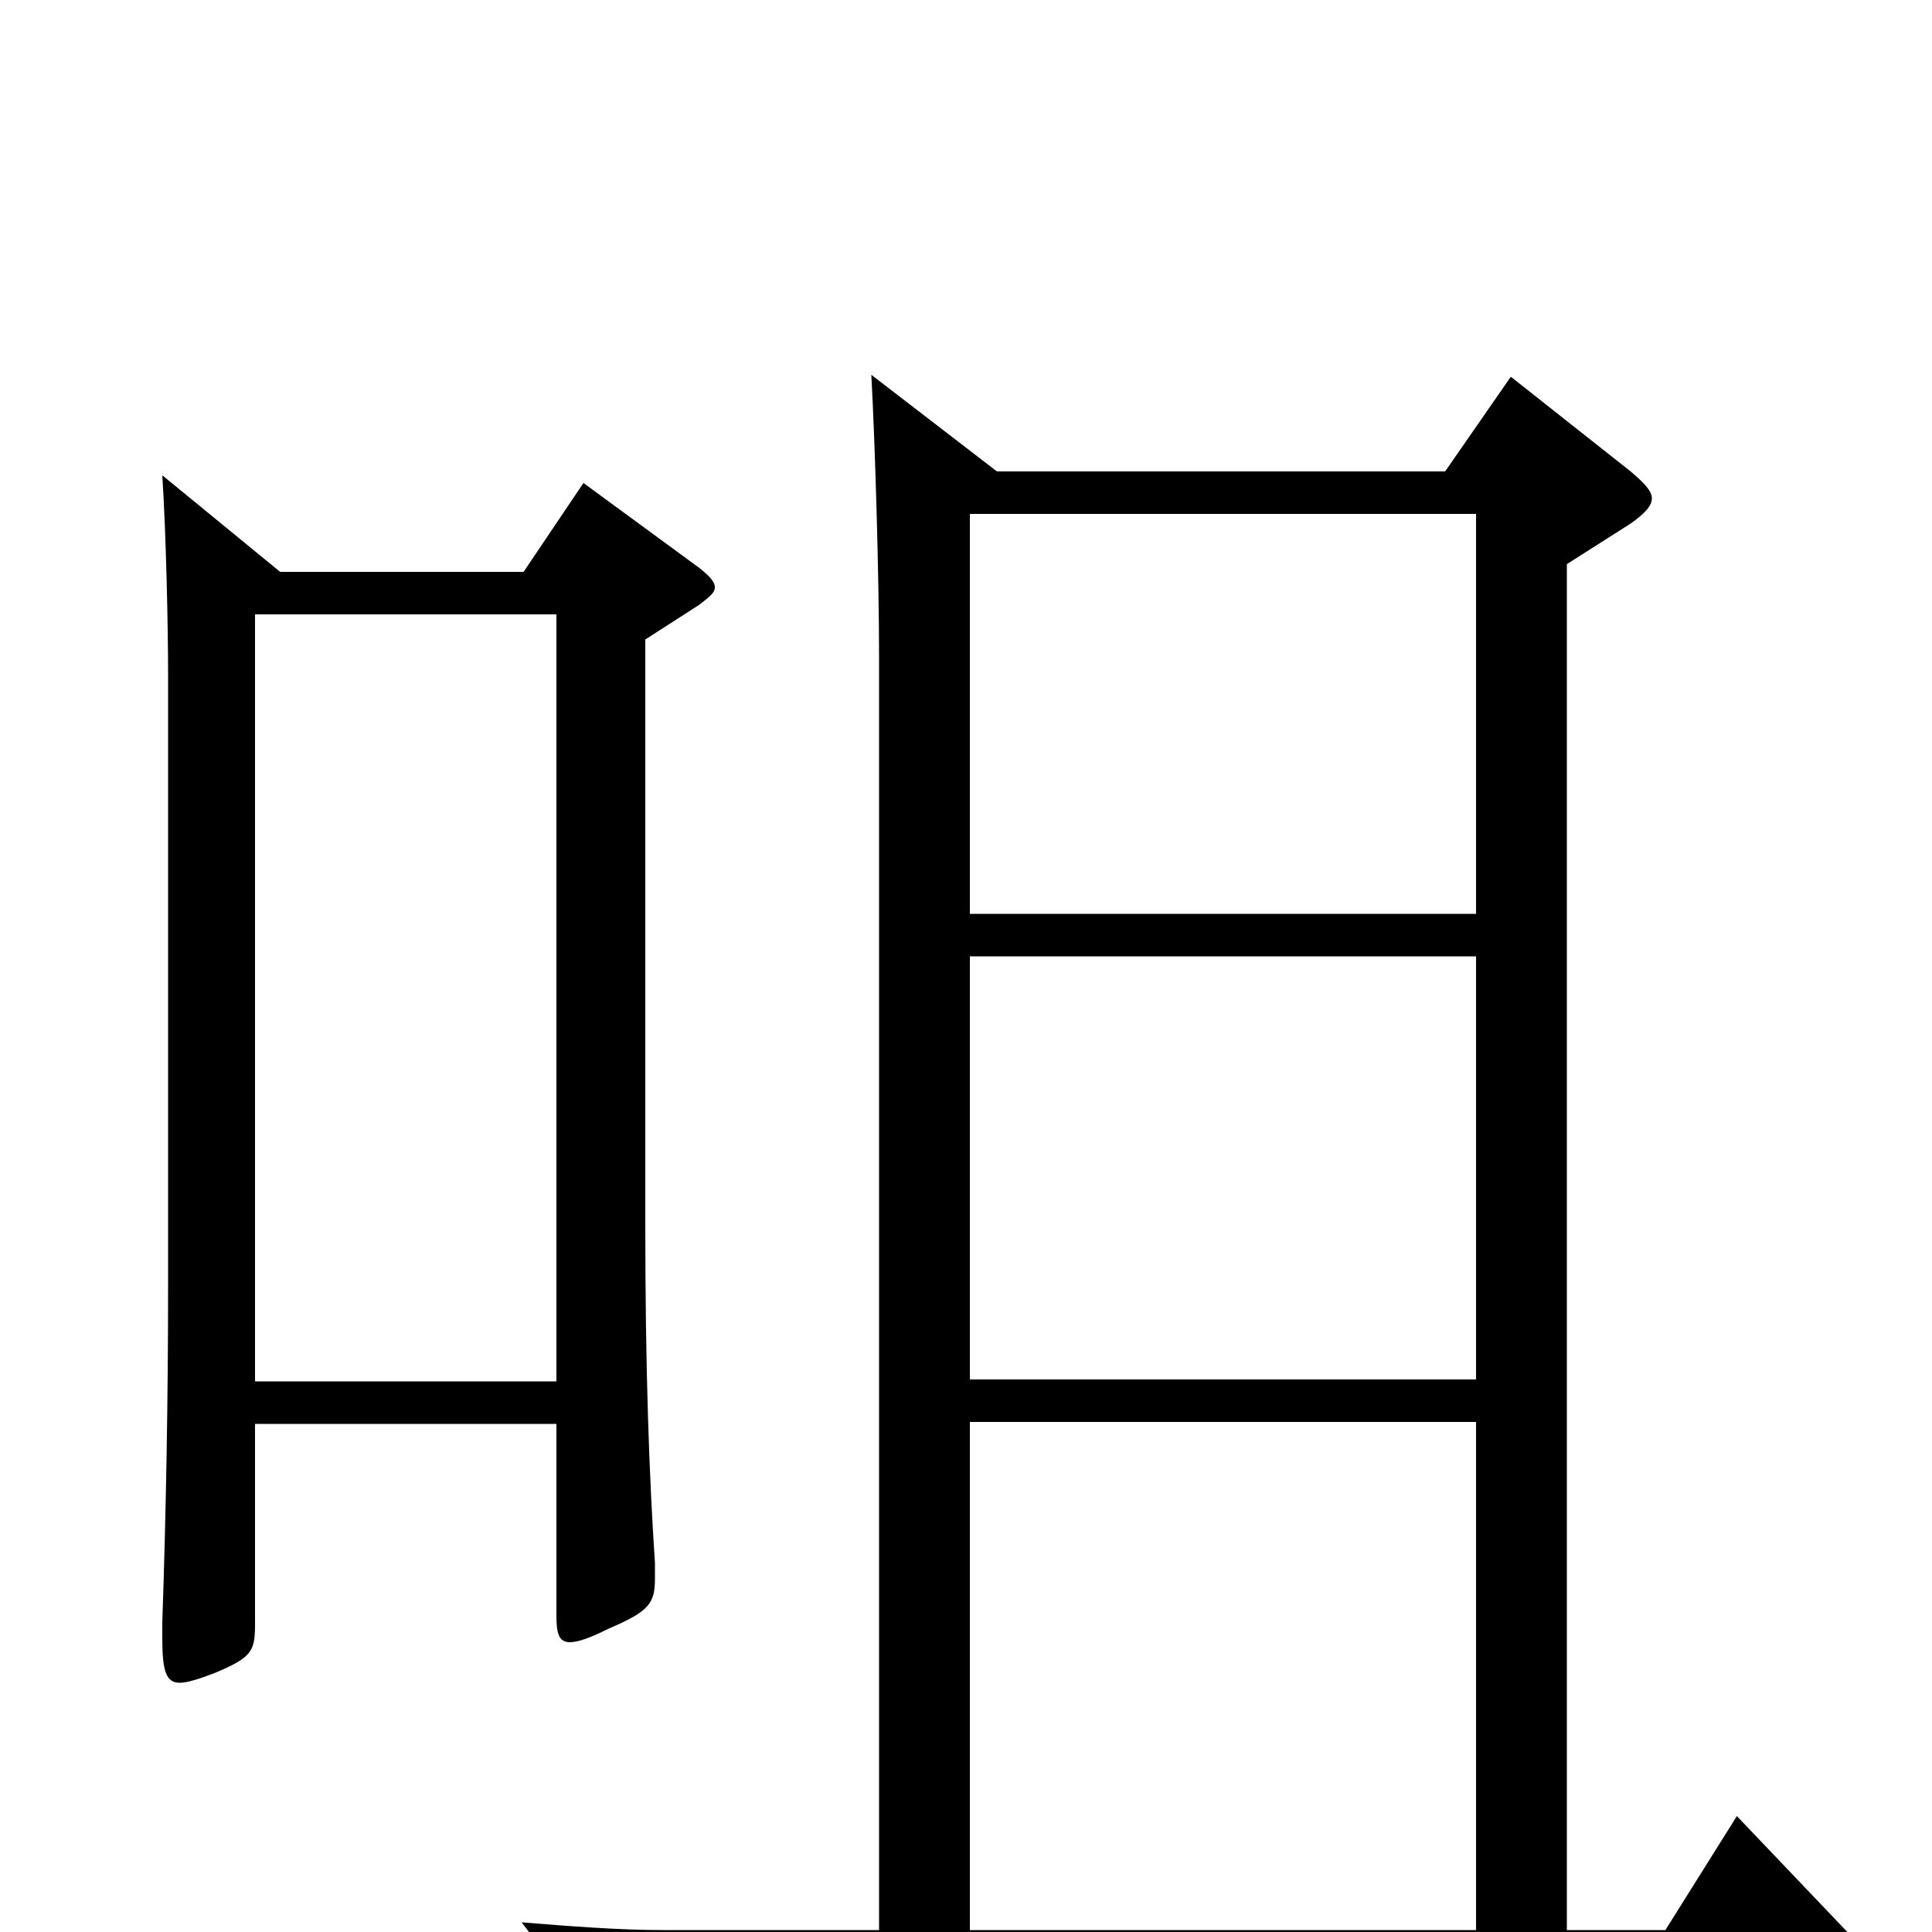 <svg xmlns="http://www.w3.org/2000/svg" viewBox="0 -1000 1000 1000">
	<path fill="#000000" d="M899 -60L862 -1H811V-708L844 -729C851 -734 855 -738 855 -742C855 -746 851 -750 844 -756L782 -805L748 -756H516L451 -806C453 -769 455 -701 455 -660V-1H343C320 -1 295 -3 270 -5L298 32C315 25 344 21 365 21H956C963 21 968 19 968 16C968 13 965 9 960 4ZM502 -286V-505H764V-286ZM502 -527V-734H764V-527ZM502 -1V-264H764V-1ZM302 -750L271 -704H145L84 -754C86 -723 87 -675 87 -651V-334C87 -277 86 -219 84 -160V-152C84 -135 86 -129 93 -129C97 -129 103 -131 111 -134C130 -142 132 -145 132 -159V-263H288V-164C288 -155 289 -150 295 -150C299 -150 305 -152 315 -157C336 -166 339 -170 339 -183V-191C336 -236 334 -291 334 -367V-669L362 -687C367 -691 370 -693 370 -696C370 -699 367 -702 362 -706ZM132 -285V-682H288V-285Z"/>
</svg>
